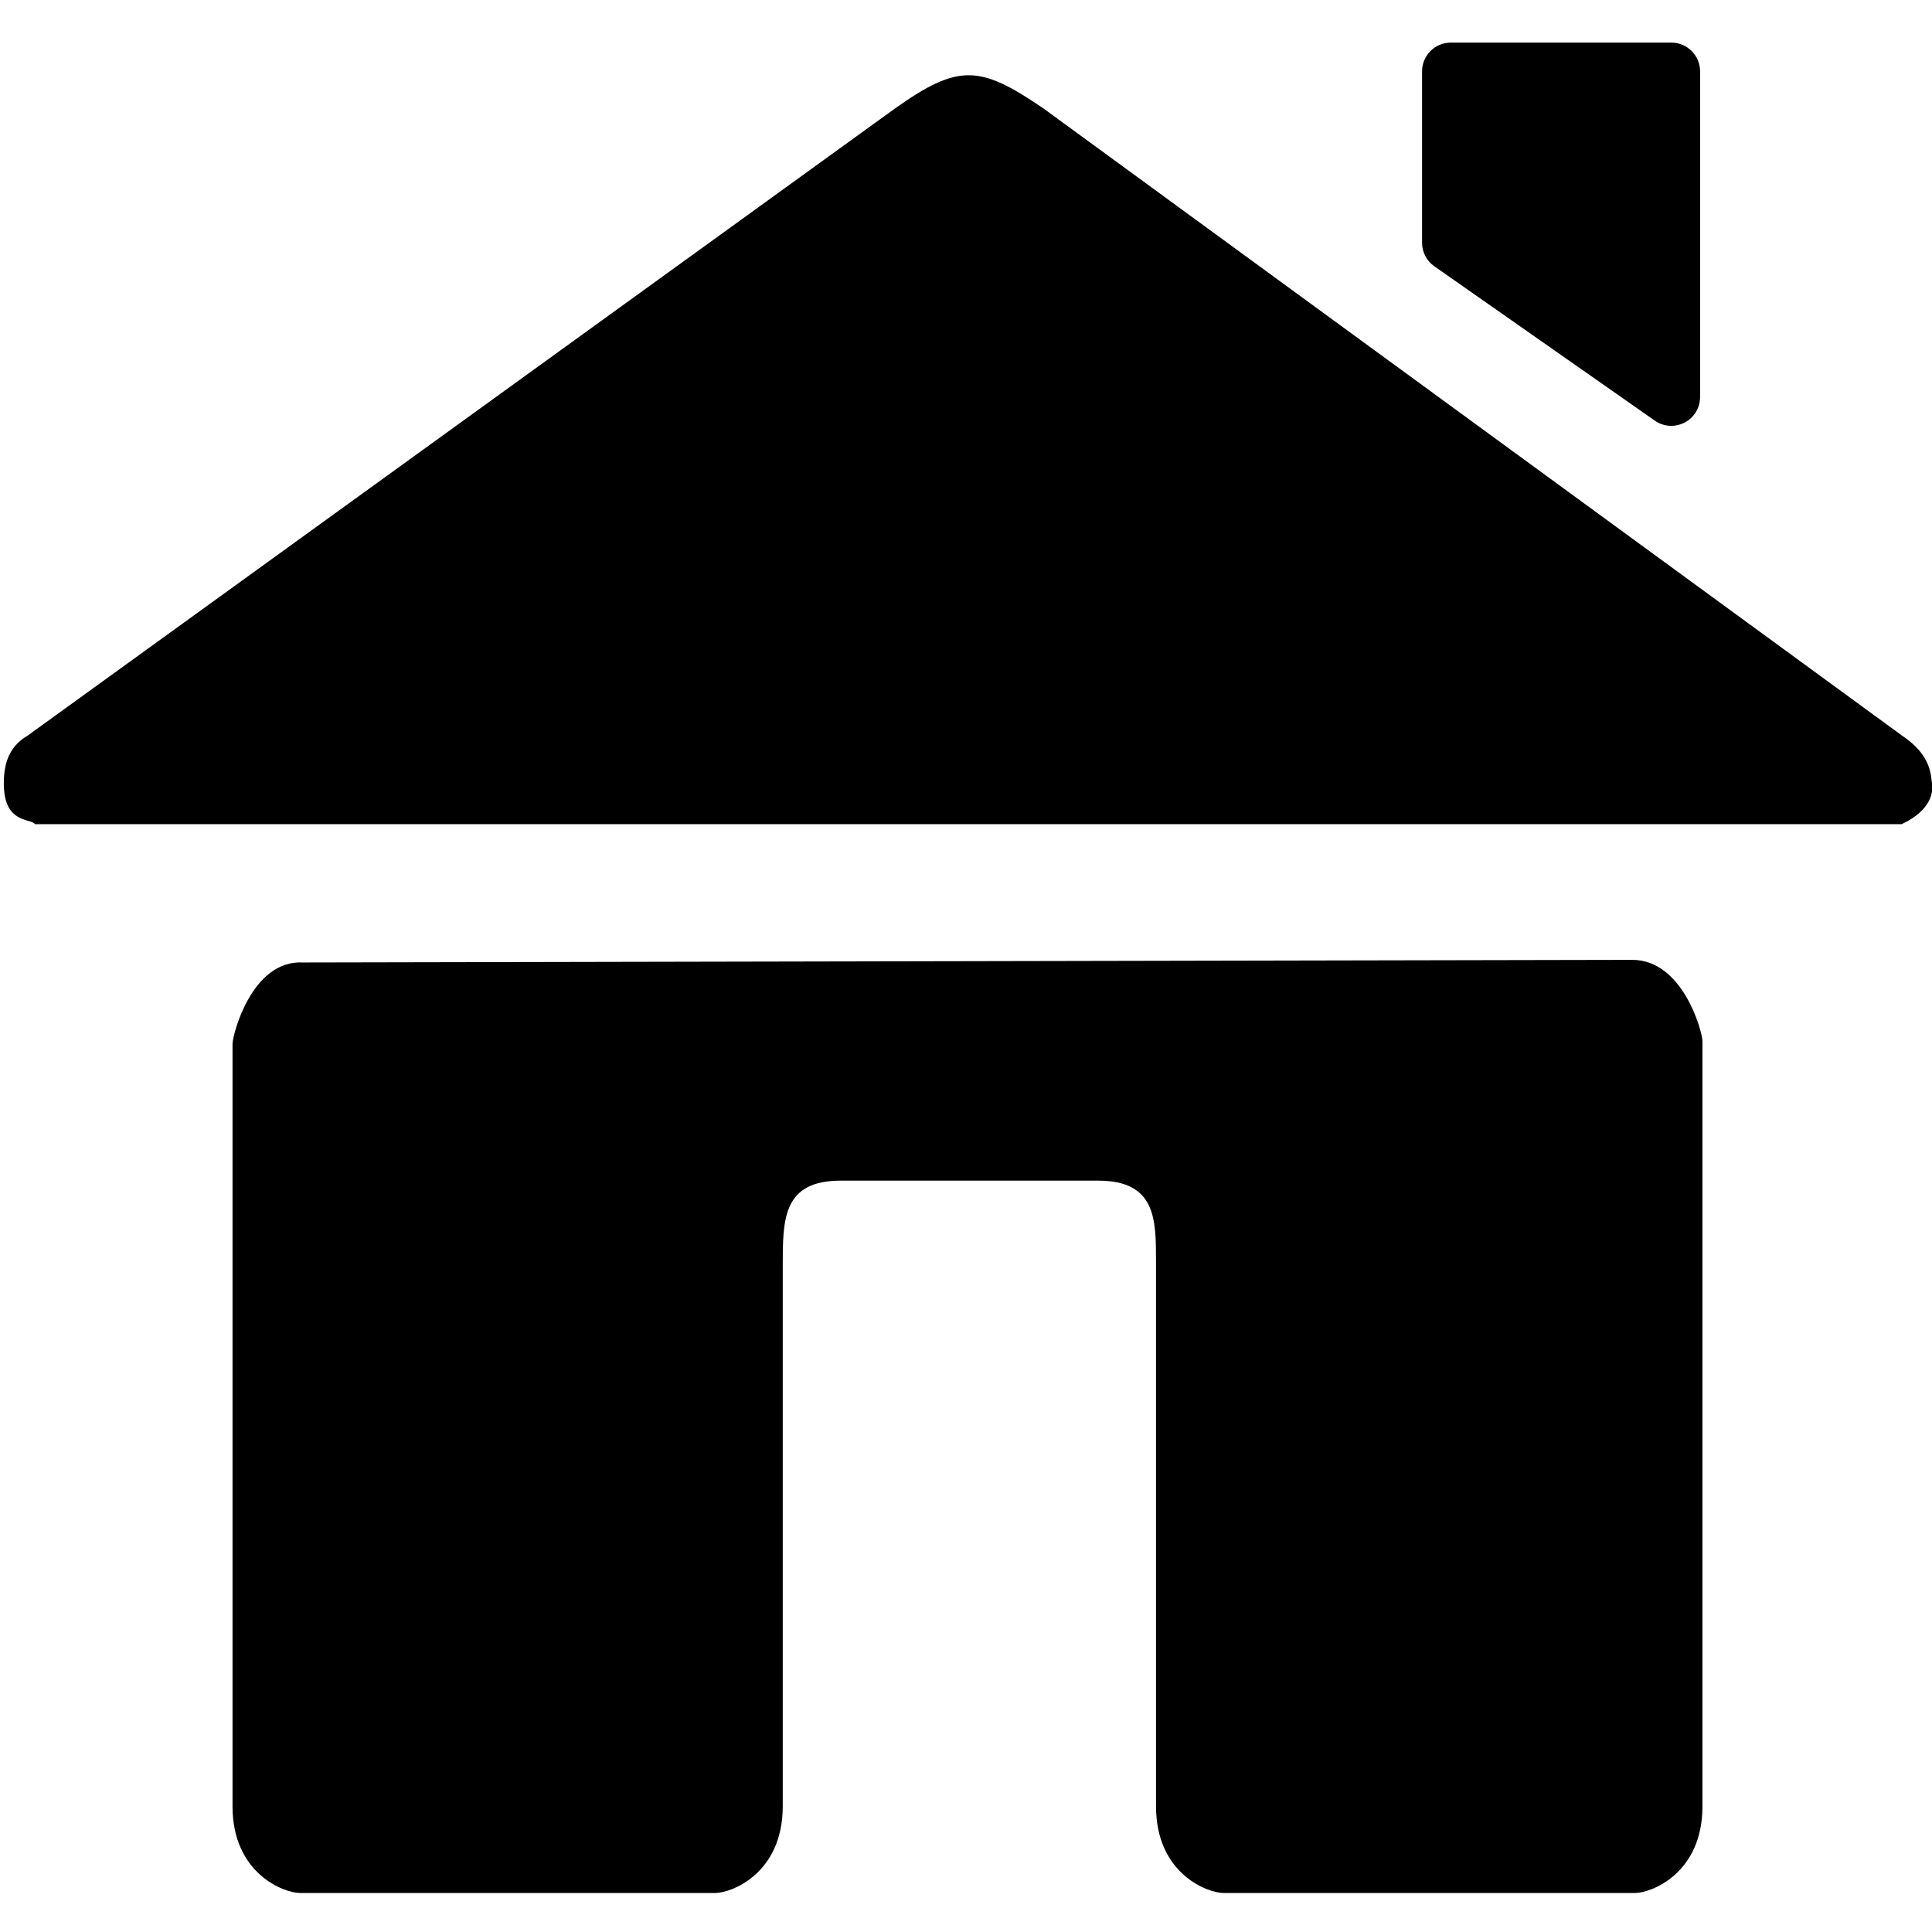 <svg xmlns="http://www.w3.org/2000/svg" xmlns:xlink="http://www.w3.org/1999/xlink" width="100" height="100" version="1.1" viewBox="0 0 100 100"><title>home</title><desc>Created with Sketch.</desc><g id="Page-1" fill="none" fill-rule="evenodd" stroke="none" stroke-width="1"><g id="home" fill="#000"><path d="M54.022,5.622 C50.723,3.37 49.629,3.269 46.314,5.622 L1.45,38.061 C0.564,38.585 0.197,39.357 0.197,40.546 C0.197,42.658 1.583,42.335 1.809,42.658 L98.43,42.658 C100,41.926 100.07,40.934 100,40.546 C99.933,40.158 100,39.102 98.43,38.061 L54.022,5.622 L54.022,5.622 Z M85.654,21.773 C85.908,21.951 86.206,22.042 86.507,22.042 C86.743,22.042 86.979,21.986 87.195,21.874 C87.686,21.618 87.996,21.109 87.996,20.553 L87.996,3.693 C87.996,2.871 87.329,2.205 86.507,2.205 L75.094,2.205 C74.271,2.205 73.606,2.872 73.606,3.693 L73.606,12.564 C73.605,13.048 73.842,13.504 74.241,13.783 L85.654,21.773 L85.654,21.773 Z M15.67,49.818 C13.035,49.682 12.035,53.551 12.035,54.038 L12.035,93.491 C12.035,96.98 14.702,97.98 15.524,97.98 L37.026,97.98 C37.848,97.98 40.515,96.98 40.515,93.491 L40.515,65.502 C40.515,63.11 40.515,61.11 43.515,61.11 L56.835,61.11 C59.835,61.11 59.835,63.11 59.835,65.291 C59.835,68.744 59.835,93.491 59.835,93.491 C59.835,96.98 62.501,97.98 63.324,97.98 L84.632,97.98 C85.455,97.98 88.119,96.98 88.119,93.491 L88.119,53.9 C88.119,53.415 87.119,49.682 84.485,49.682 L15.67,49.818 L15.67,49.818 Z"/></g></g></svg>
